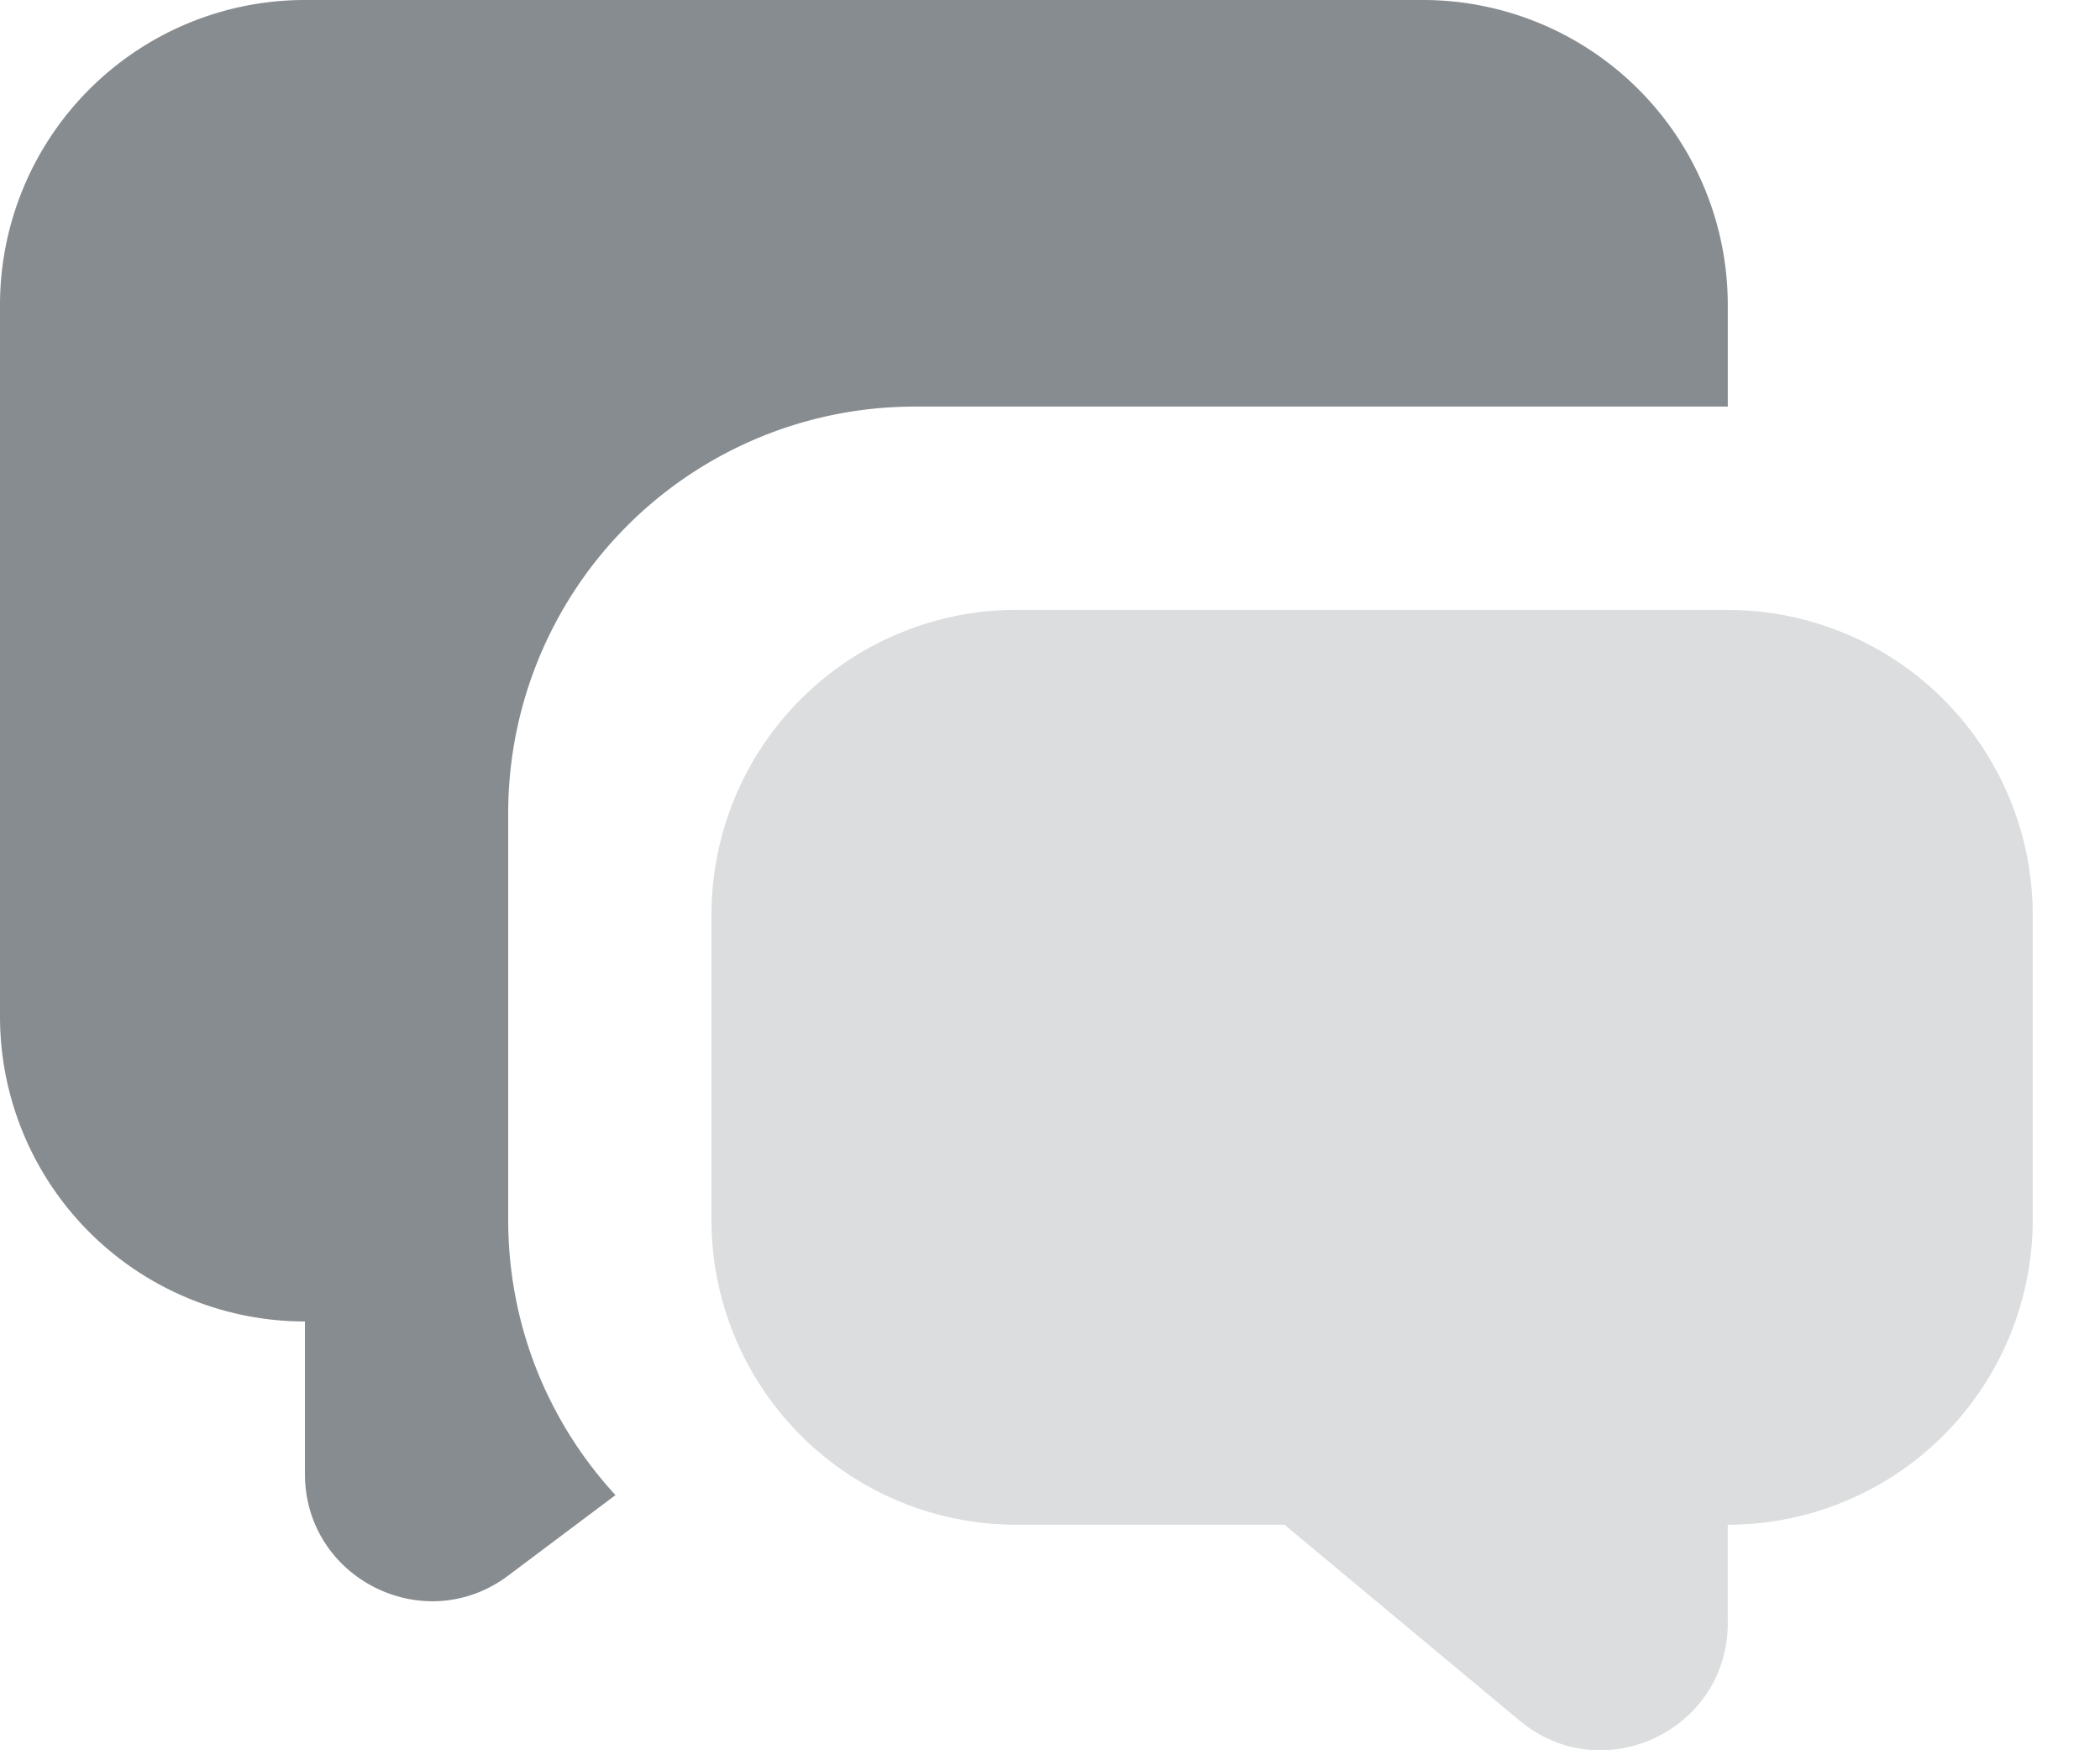 <svg width="24" height="20" viewBox="0 0 24 20" xmlns="http://www.w3.org/2000/svg">
    <g fill="#878C90" fill-rule="nonzero">
        <path d="M19.746 6.97a3.485 3.485 0 0 1 3.485 3.484v3.485a3.485 3.485 0 0 1-3.485 3.484v1.122c0 1.231-1.435 1.904-2.38 1.115l-2.686-2.237h-3.065a3.485 3.485 0 0 1-3.484-3.484v-3.485a3.485 3.485 0 0 1 3.484-3.485h8.131z" opacity=".3"/>
        <path d="M16.262 0a3.485 3.485 0 0 1 3.484 3.485v1.161h-9.292a4.646 4.646 0 0 0-4.646 4.646v4.647c0 1.212.464 2.318 1.226 3.145l-1.226.92c-.957.718-2.323.035-2.323-1.162V15.1A3.485 3.485 0 0 1 0 11.615v-8.13A3.485 3.485 0 0 1 3.485 0h12.777z"/>
    </g>
</svg>
